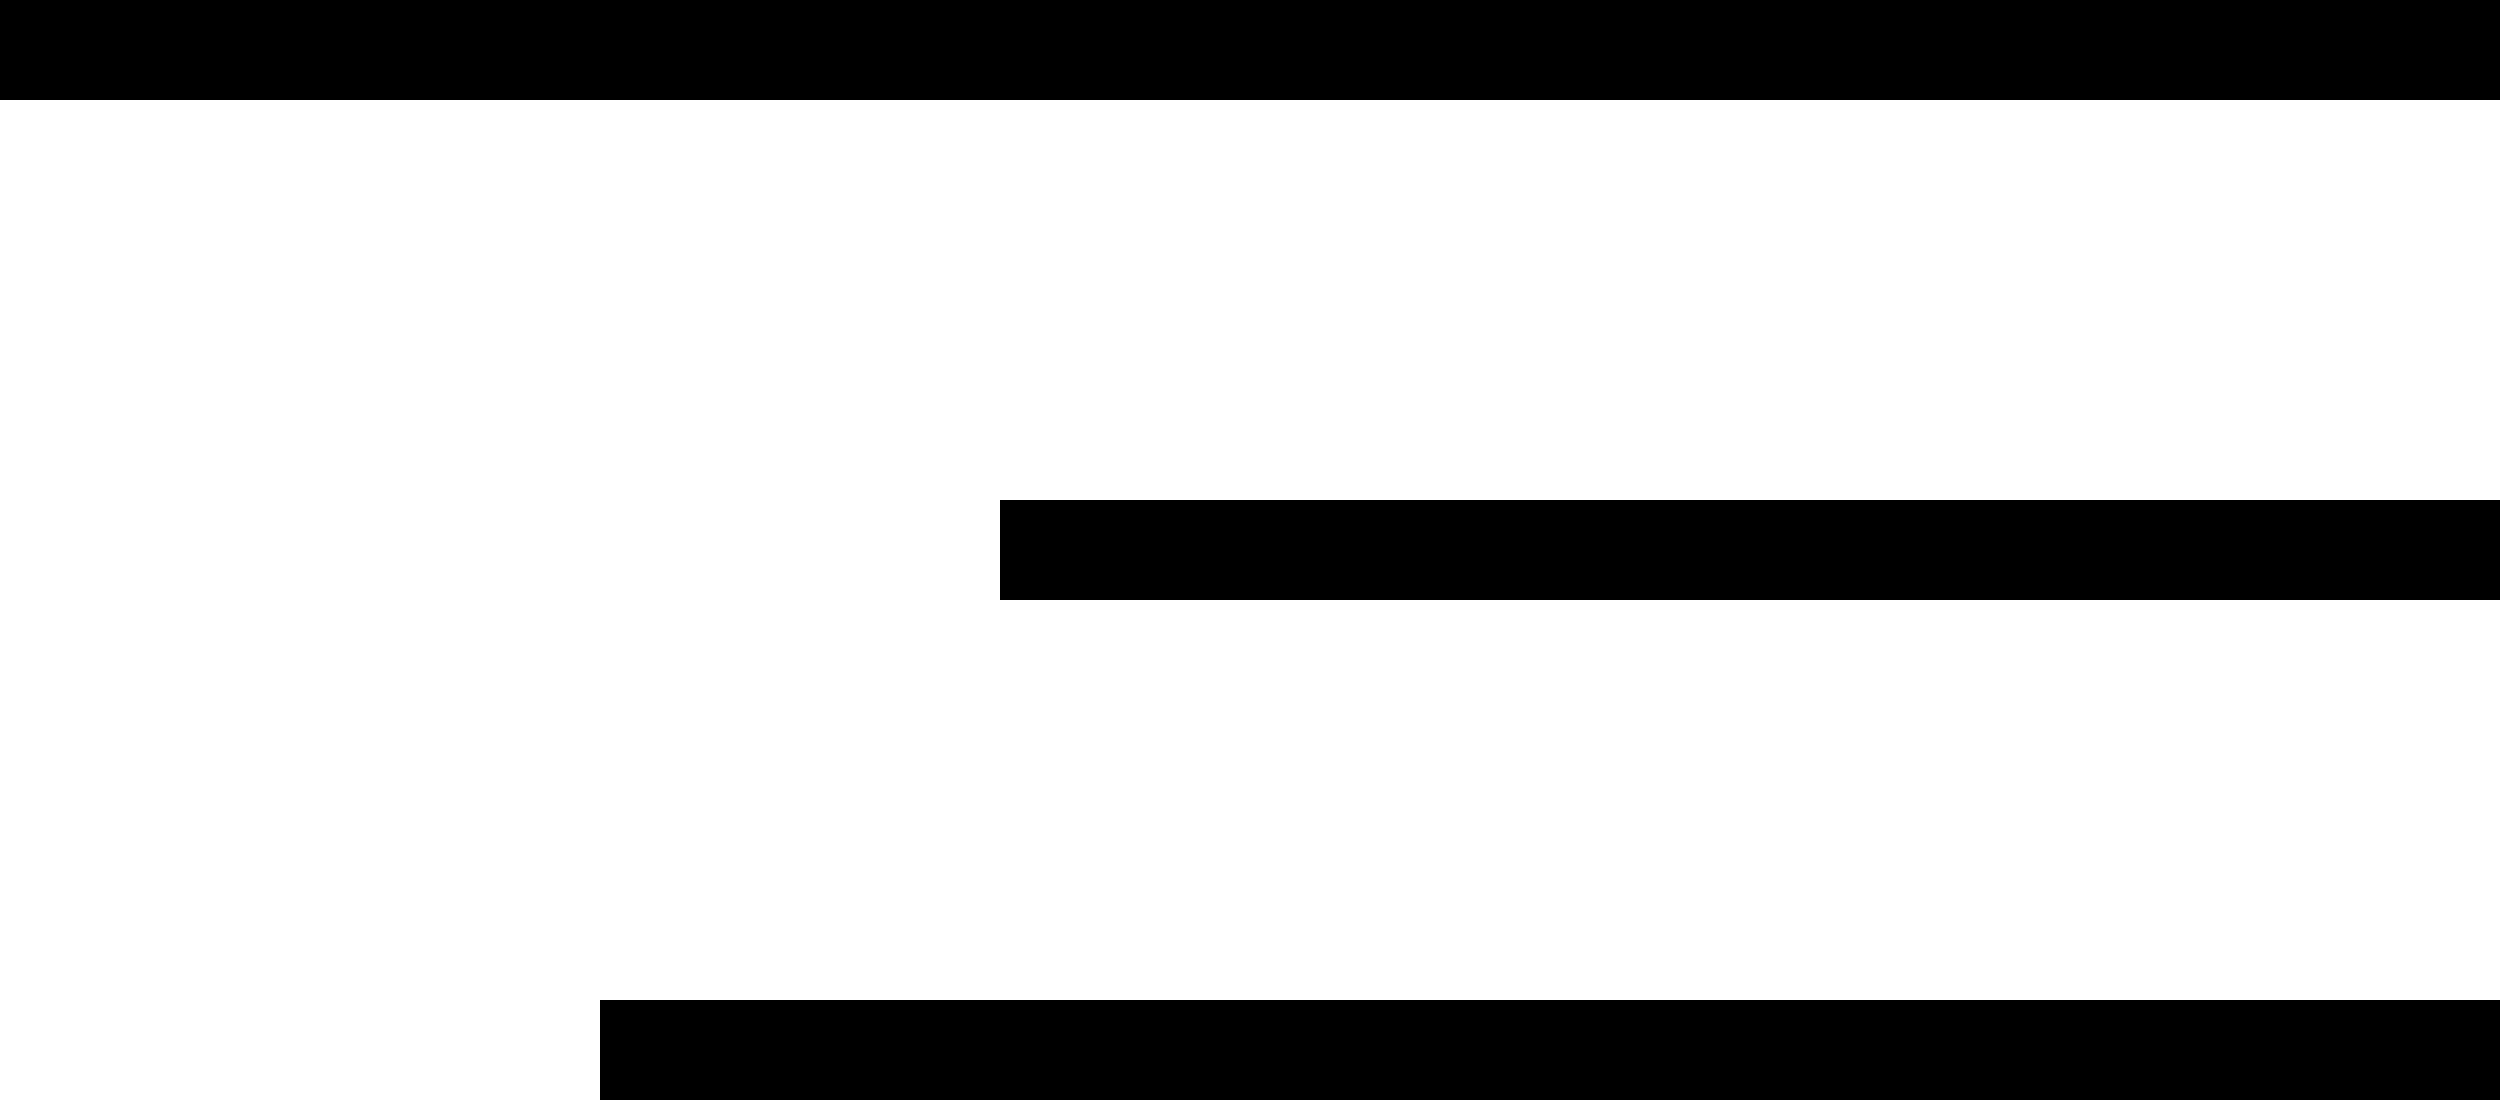 <svg width="25" height="11" viewBox="0 0 25 11" fill="none" xmlns="http://www.w3.org/2000/svg">
<path d="M0 0H25V1H0V0Z" fill="black"/>
<path d="M10 5H25V6H10V5Z" fill="black"/>
<path d="M6 10H25V11H6V10Z" fill="black"/>
</svg>
